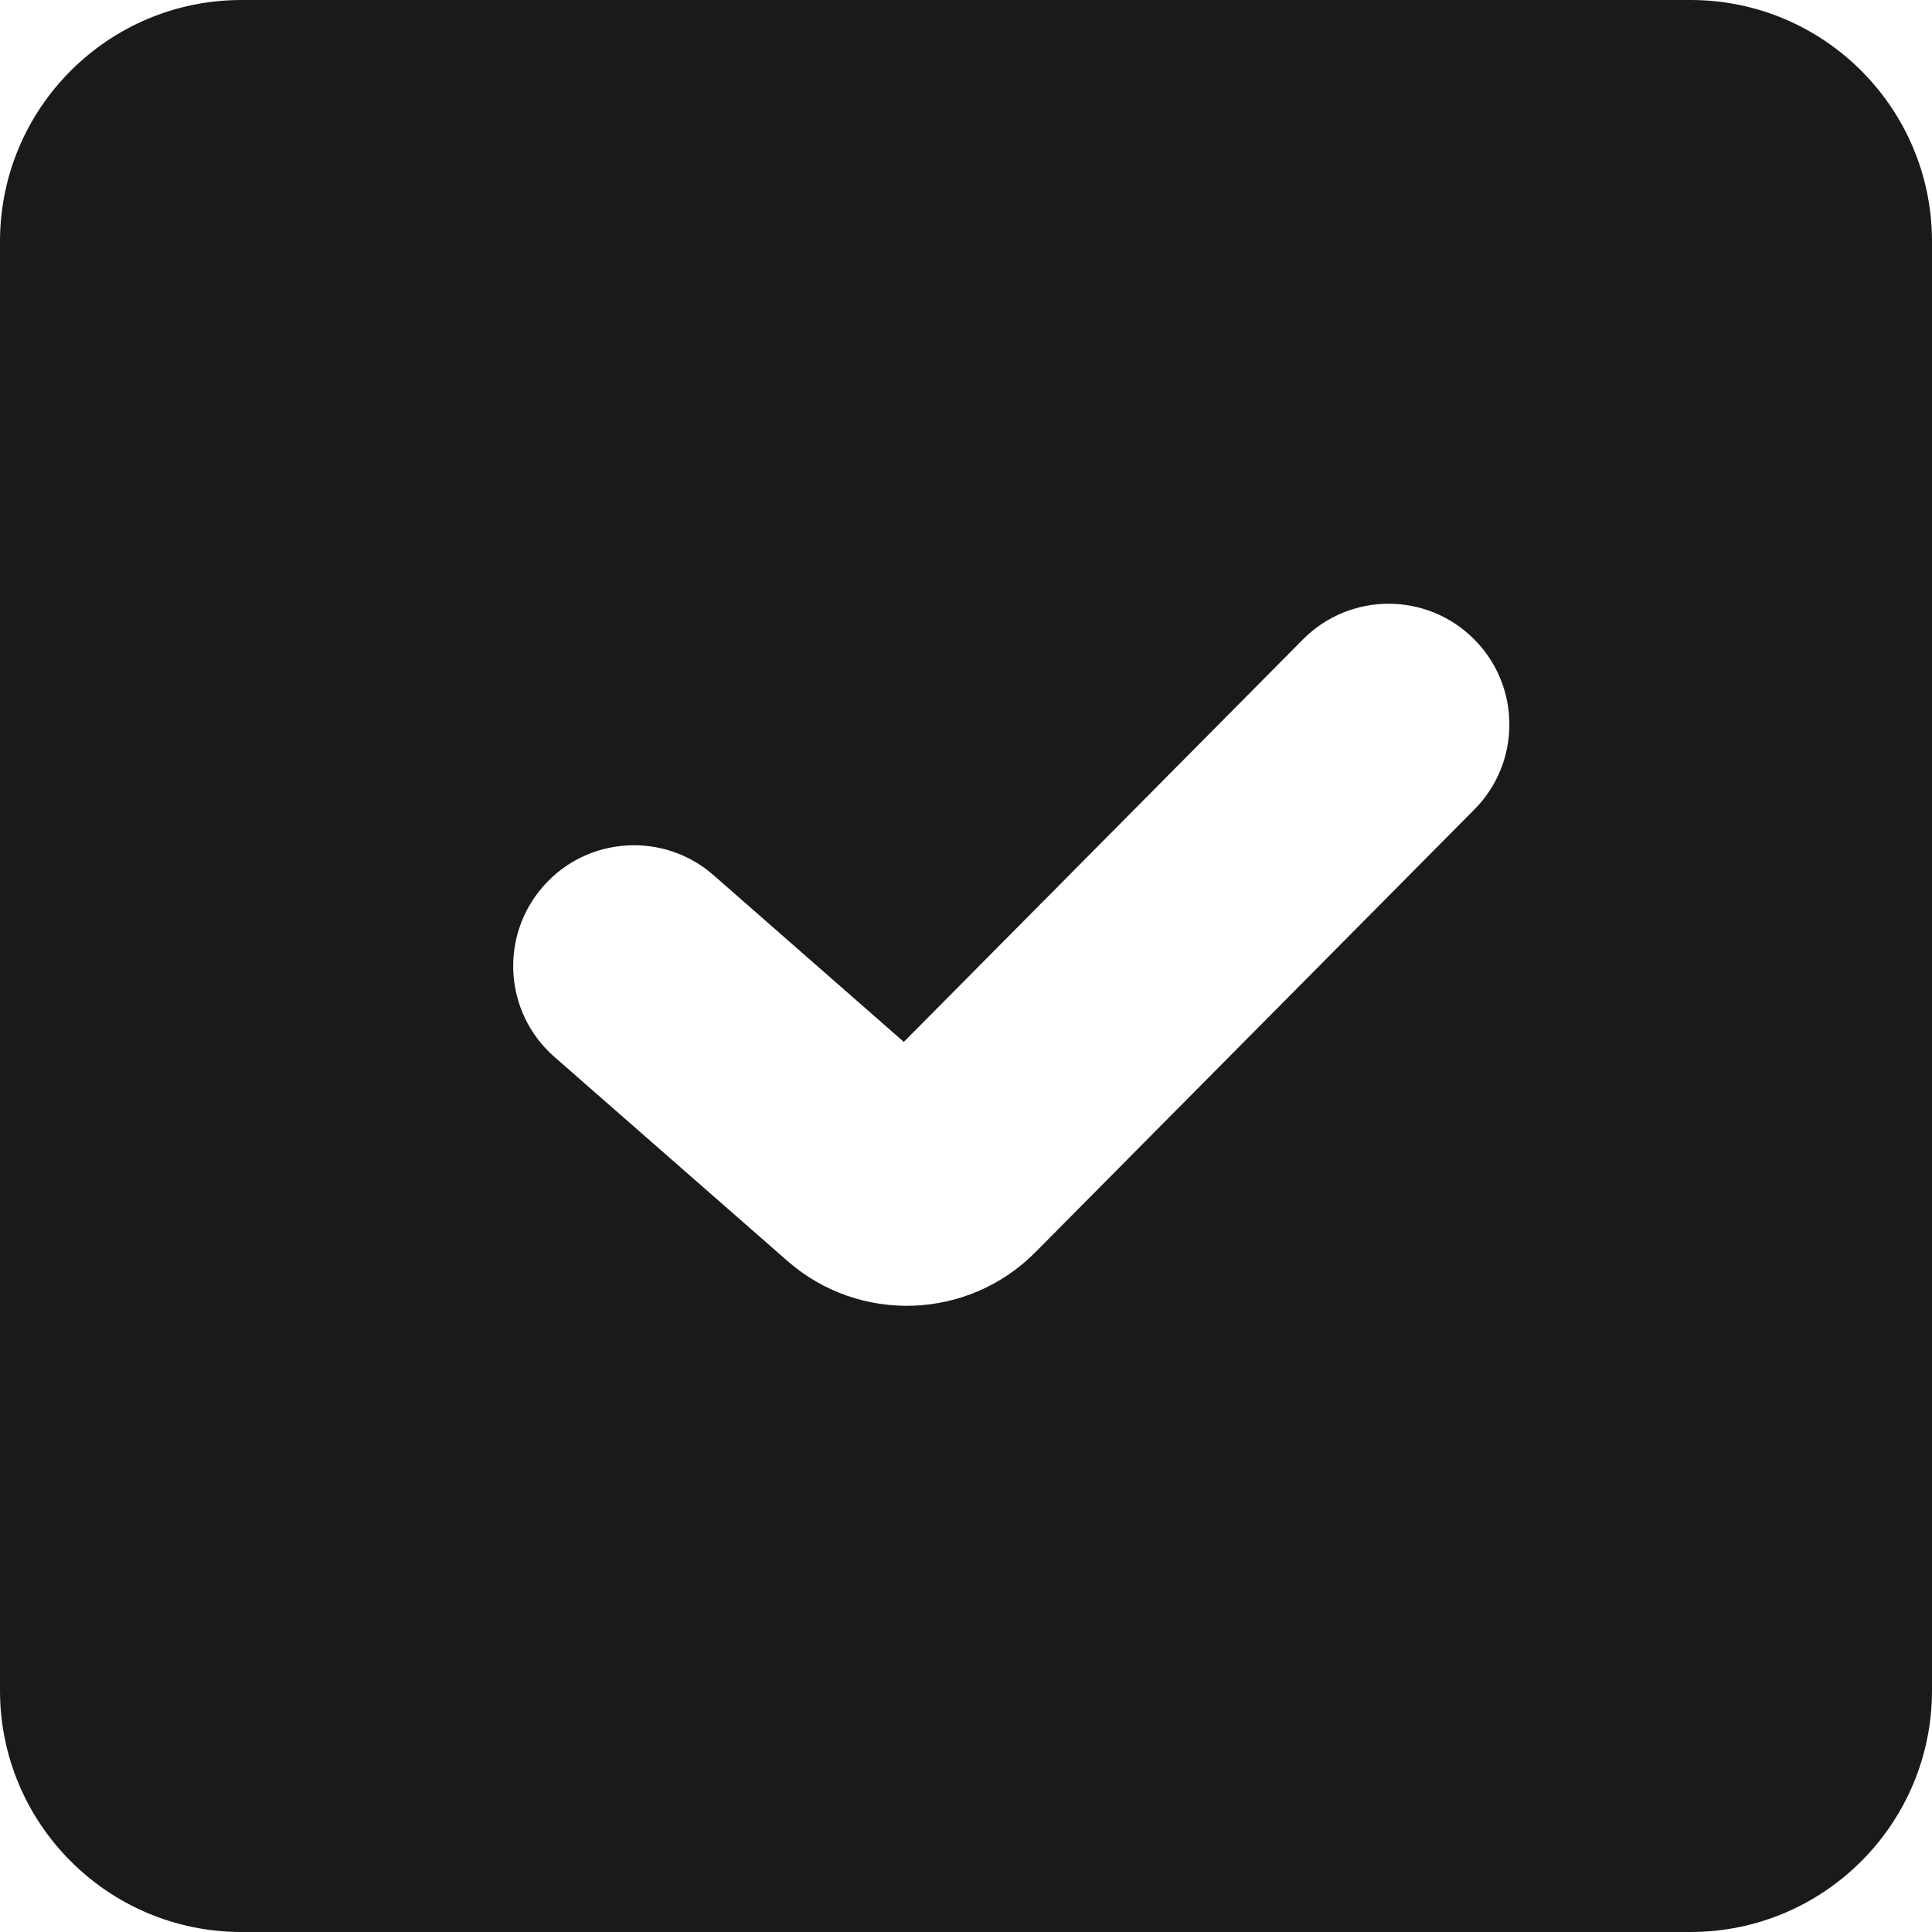 <svg width="32" height="32" viewBox="0 0 32 32" fill="none" xmlns="http://www.w3.org/2000/svg">
<path fill-rule="evenodd" clip-rule="evenodd" d="M4 0C1.791 0 0 1.791 0 4V28C0 30.209 1.791 32 4 32H28C30.209 32 32 30.209 32 28V4C32 1.791 30.209 0 28 0H4ZM24.42 13.408C25.198 12.624 25.193 11.358 24.408 10.58C23.624 9.802 22.358 9.807 21.58 10.592L14.97 17.257L11.818 14.495C10.987 13.768 9.723 13.851 8.996 14.682C8.268 15.513 8.351 16.777 9.182 17.505L13.042 20.885C14.234 21.929 16.033 21.866 17.149 20.741L24.42 13.408Z" fill="#1A1A1A"/>
</svg>
